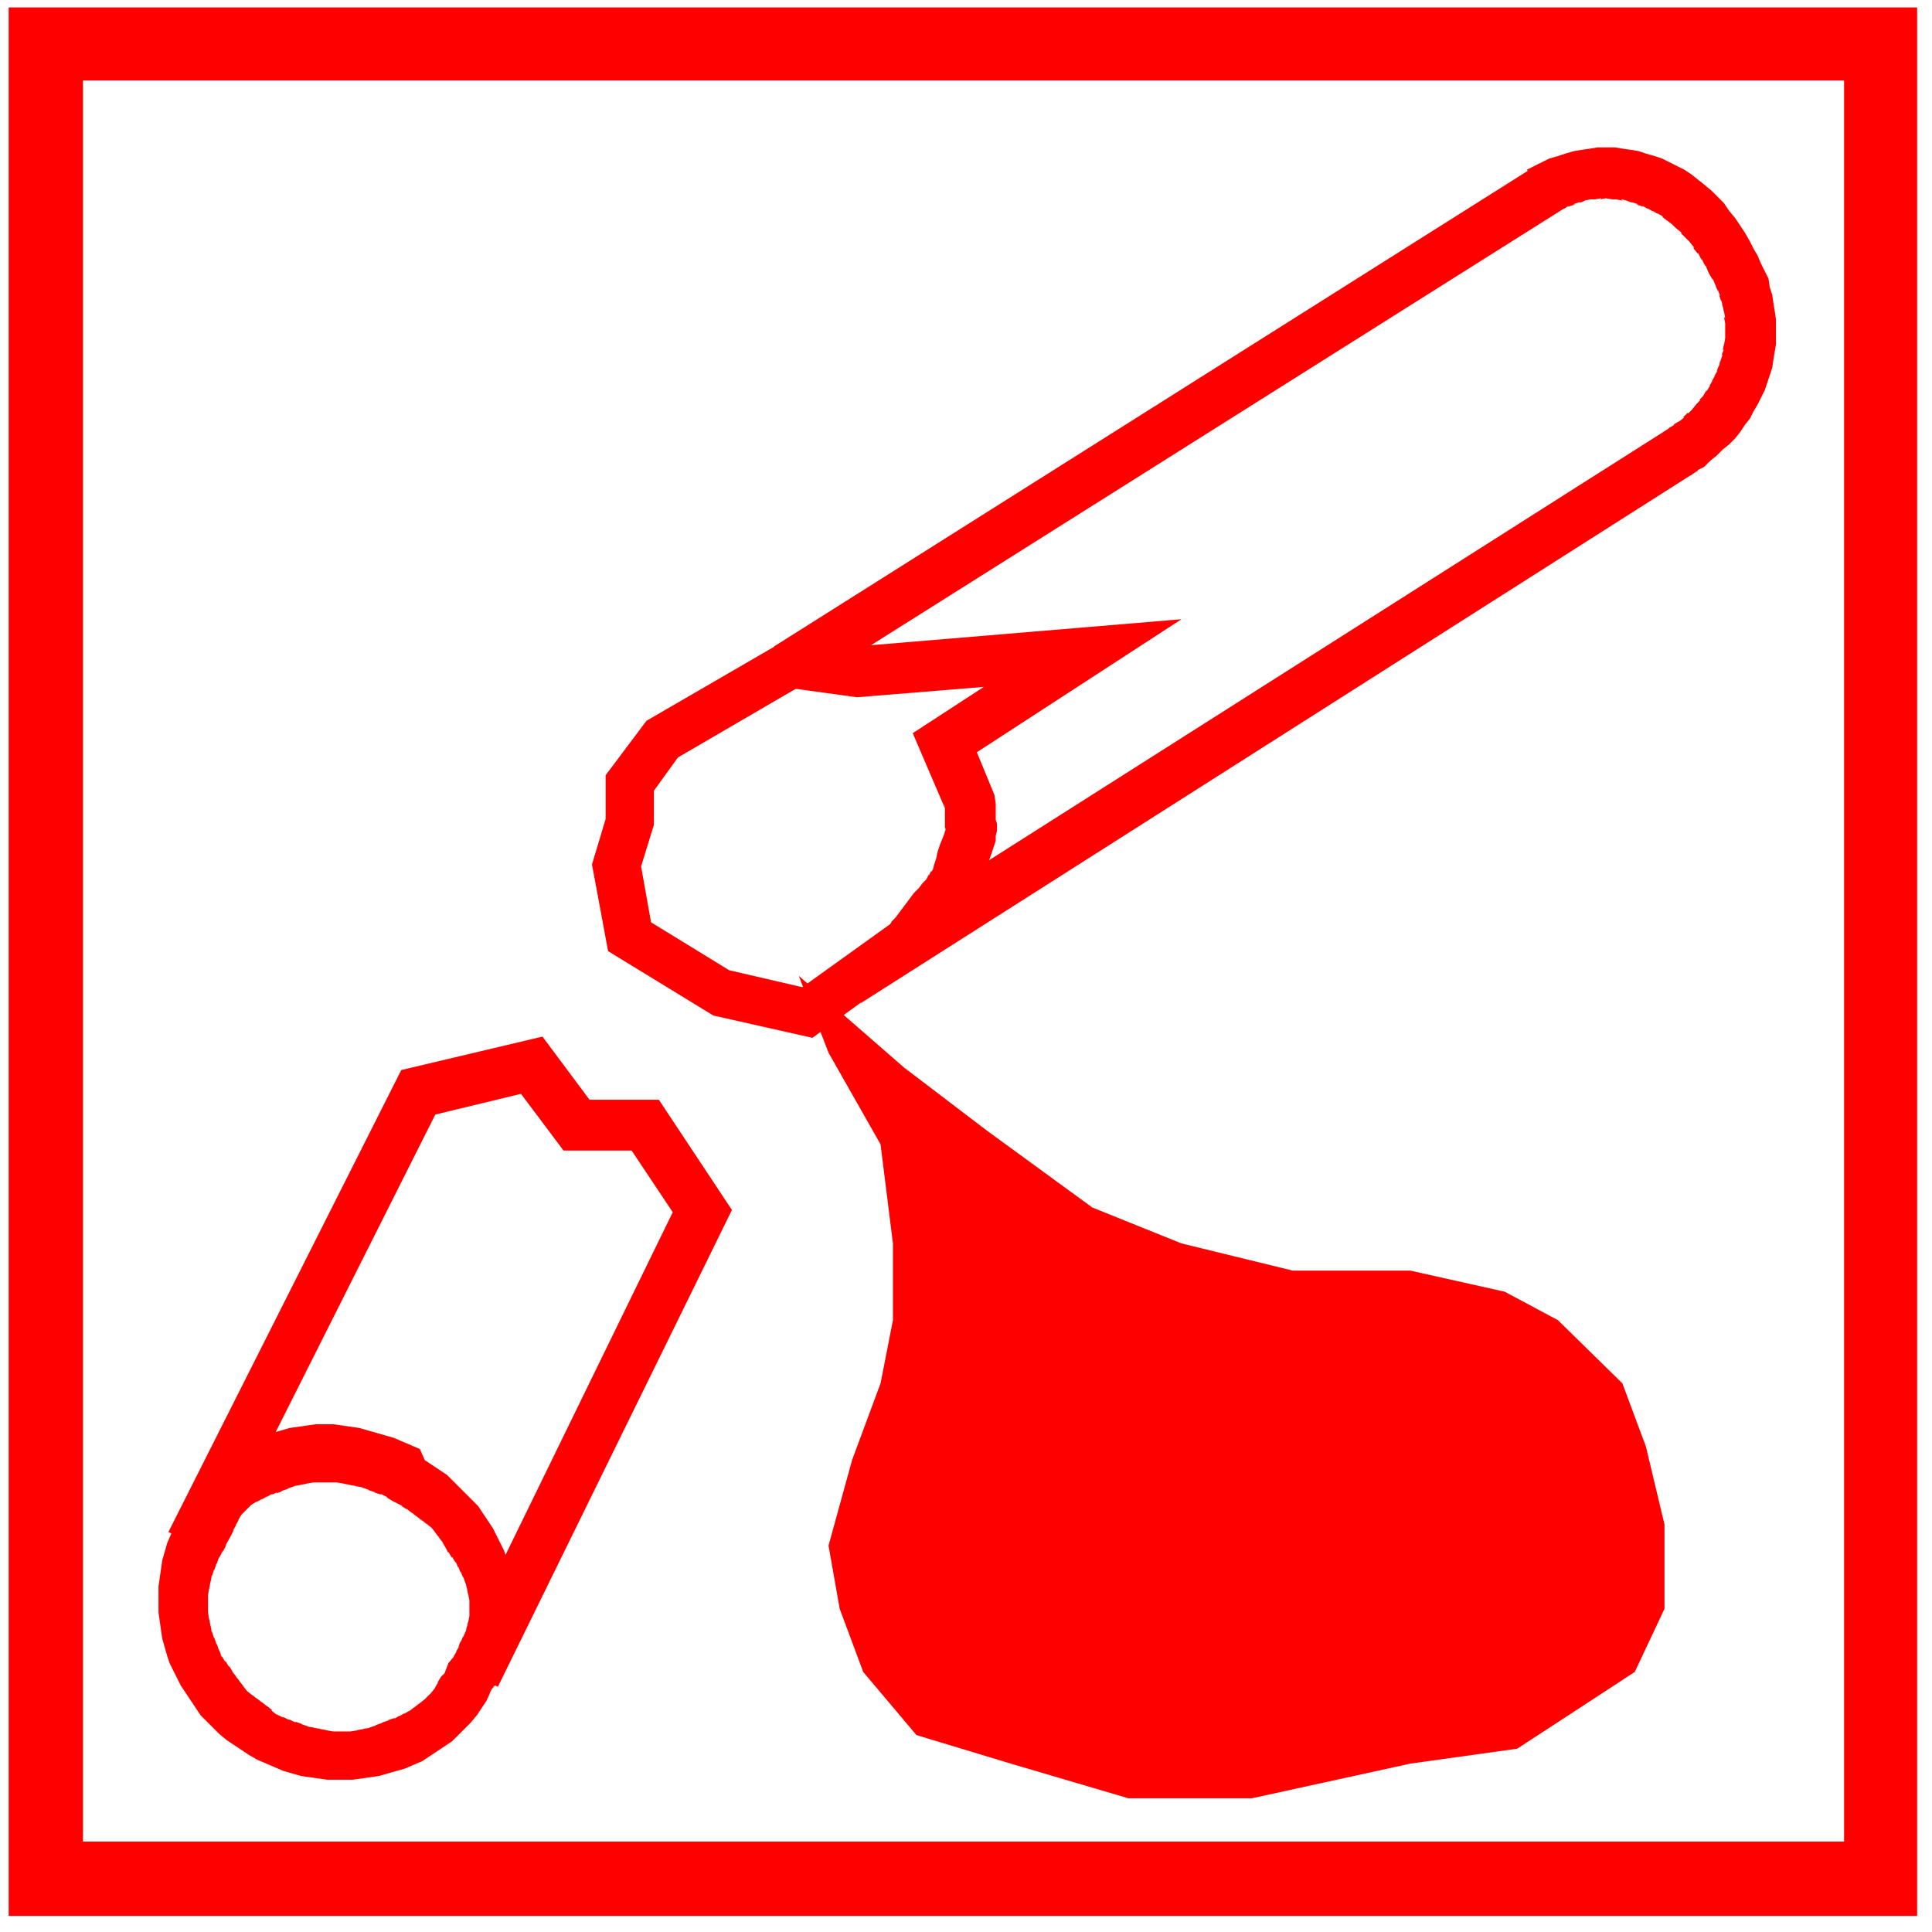 <?xml version="1.0" encoding="utf-8"?>
<!-- Generator: Adobe Illustrator 28.0.0, SVG Export Plug-In . SVG Version: 6.00 Build 0)  -->
<svg version="1.1" id="Layer_1" xmlns="http://www.w3.org/2000/svg" xmlns:xlink="http://www.w3.org/1999/xlink" x="0px" y="0px"
	 viewBox="0 0 156 156" style="enable-background:new 0 0 156 156;" xml:space="preserve">
<style type="text/css">
	.st0{fill:#FF0000;}
	.st1{fill-rule:evenodd;clip-rule:evenodd;fill:#FF0000;}
</style>
<polygon class="st0" points="74.8,77.1 65.6,83.8 57.6,82 49.1,76.8 47.8,69.8 49,65.8 48.9,66.3 48.9,62.6 52.2,58.2 64.1,51.3 
	66,54.6 54.5,61.3 55,60.8 52.4,64.4 52.8,63.3 52.8,66.6 51.6,70.5 51.7,69.6 52.7,75.2 51.8,74 59.3,78.6 58.7,78.3 65.6,79.9 
	64.1,80.2 72.6,74.1 "/>
<path class="st0" d="M0.7,0.6h154.1v154.1H0.7V0.6L0.7,0.6z M6.7,151.7l-3-3h148.2l-3,3V3.5l3,3H3.7l3-3V151.7L6.7,151.7z"/>
<path class="st0" d="M34.3,117.9l0.6,0.4l0.6,0.4l0.6,0.4l0.5,0.5l0.5,0.5l0.5,0.5l0.5,0.5l0.5,0.5l0.4,0.6l0.4,0.6l0.4,0.6l0.3,0.6
	l0.3,0.6l0.3,0.6l0.2,0.6l0.2,0.6l0.2,0.6l0.2,0.7l0.1,0.6l0.1,0.7l0,0.7l0,0.7l0,0.6l-0.1,0.6l-0.1,0.7l-0.1,0.6l-0.2,0.6l-0.2,0.6
	l-0.3,0.6l-0.3,0.6l-0.3,0.6l-0.4,0.5l0.2-0.4l-0.3,0.6l-0.3,0.7l-0.4,0.6l-0.4,0.6l-0.5,0.6l-0.5,0.5l-0.5,0.5l-0.5,0.5l-0.6,0.4
	l-0.6,0.4l-0.6,0.4l-0.6,0.4l-0.7,0.3l-0.7,0.3l-0.7,0.2l-0.7,0.2l-0.7,0.2l-0.7,0.1l-0.7,0.1l-0.7,0.1l-0.7,0l-0.7,0l-0.7,0
	l-0.7-0.1l-0.7-0.1l-0.7-0.1l-0.7-0.2l-0.7-0.2l-0.7-0.3l-0.7-0.3l-0.7-0.3l-0.7-0.4l-0.6-0.4l-0.6-0.4l-0.6-0.4l-0.6-0.5l-0.5-0.5
	l-0.5-0.5l-0.5-0.5l-0.4-0.6l-0.4-0.6l-0.4-0.6l-0.4-0.6l-0.3-0.6l-0.3-0.6l-0.3-0.6l-0.2-0.6l-0.2-0.7l-0.2-0.7l-0.1-0.7l-0.1-0.7
	l-0.1-0.7l0-0.7l0-0.7l0-0.7l0.1-0.7l0.1-0.7l0.1-0.7l0.2-0.7l0.2-0.7l0.3-0.7l0.3-0.7l0.3-0.7l0.4-0.6l-0.1,0.2l0.3-0.6l0.4-0.7
	l0.4-0.6l0.4-0.6l0.5-0.6l0.5-0.5l0.5-0.5l0.6-0.4l0.6-0.4l0.6-0.4l0.6-0.3l0.6-0.3l0.6-0.3l0.7-0.2l0.7-0.2l0.7-0.2l0.7-0.1
	l0.7-0.1l0.7-0.1l0.7,0l0.7,0l0.7,0.1l0.7,0.1l0.7,0.1l0.7,0.2l0.7,0.2l0.7,0.2l0.7,0.2l0.7,0.3l0.7,0.3l0.7,0.3L34.3,117.9
	L34.3,117.9z M31.7,121.2L31.7,121.2l-0.5-0.3l0.1,0l-0.6-0.3l0.1,0.1l-0.6-0.2l0.1,0l-0.6-0.2l0.1,0l-0.6-0.2l0.1,0l-0.6-0.1l0.1,0
	l-0.6-0.1l0.1,0l-0.6-0.1h0.1l-0.6-0.1l0.1,0l-0.6,0h0.1l-0.6,0h0.1l-0.6,0h0.1l-0.6,0l0.1,0l-0.6,0.1l0.1,0l-0.6,0.1l0.1,0
	l-0.6,0.1l0.1,0l-0.6,0.2l0.1,0l-0.6,0.2l0.1,0l-0.5,0.2l0.1-0.1l-0.5,0.2l0.1-0.1l-0.5,0.3l0.1-0.1l-0.5,0.3l0.1-0.1l-0.5,0.3
	l0.1-0.1l-0.5,0.3l0.1-0.1l-0.4,0.4l0.1-0.1l-0.4,0.4l0.1-0.1l-0.4,0.4l0.1-0.1l-0.3,0.5l0.1-0.1l-0.3,0.5l0.1-0.1l-0.3,0.5l0.1-0.1
	l-0.3,0.6l-0.4,0.7l0.1-0.1l-0.3,0.6l0-0.1l-0.3,0.6l0-0.1l-0.2,0.6l0-0.1l-0.2,0.6l0-0.1l-0.2,0.6l0-0.1l-0.1,0.6l0-0.1l-0.1,0.6
	l0-0.1l-0.1,0.6l0-0.1l0,0.6v-0.1v0.6v-0.1l0,0.6l0-0.1l0.1,0.6l0-0.1l0.1,0.6l0-0.1l0.1,0.6l0-0.1l0.2,0.6l0-0.1l0.2,0.6l0-0.1
	l0.2,0.6l0-0.1l0.2,0.6l0-0.1l0.3,0.5l0-0.1l0.3,0.5l0-0.1l0.3,0.5l-0.1-0.1l0.4,0.5l-0.1-0.1l0.4,0.5l-0.1-0.1l0.4,0.5l-0.1-0.1
	l0.4,0.5l-0.1-0.1l0.5,0.4l-0.1-0.1l0.5,0.4l-0.1-0.1l0.5,0.4l-0.1-0.1l0.5,0.4l-0.1-0.1l0.5,0.4l-0.1,0l0.5,0.4l-0.1-0.1l0.6,0.3
	l-0.1-0.1l0.6,0.3l-0.1-0.1l0.6,0.3l-0.1-0.1l0.6,0.2l-0.1,0l0.6,0.2l-0.1,0l0.6,0.1l-0.1,0l0.6,0.1l-0.1,0l0.6,0.1l-0.1,0l0.6,0.1
	h-0.1l0.6,0h-0.1l0.6,0h-0.1l0.6,0l-0.1,0l0.6-0.1l-0.1,0l0.6-0.1l-0.1,0l0.6-0.1l-0.1,0l0.6-0.2l-0.1,0l0.6-0.2l-0.1,0l0.6-0.2
	l-0.1,0l0.6-0.2l-0.1,0.1l0.5-0.3l-0.1,0.1l0.5-0.3l-0.1,0.1l0.5-0.3l-0.1,0.1l0.5-0.4l-0.1,0.1l0.5-0.4l-0.1,0.1l0.5-0.4l-0.1,0.1
	l0.4-0.4l-0.1,0.1l0.4-0.4l-0.1,0.1l0.4-0.5l-0.1,0.1l0.3-0.5l-0.1,0.1l0.3-0.5l-0.1,0.1L36,135l-0.1,0.1l0.3-0.8l0.5-0.6l-0.1,0.1
	l0.3-0.5l-0.1,0.1l0.3-0.5l-0.1,0.1l0.2-0.5l0,0.1l0.2-0.5l0,0.1l0.2-0.5l0,0.1l0.1-0.5l0,0.1l0.1-0.5l0,0.1l0.1-0.5l0,0.1l0-0.5
	v0.1l0-0.6l0,0.1l0-0.6l0,0.1l-0.1-0.5l0,0.1l-0.1-0.6l0,0.1l-0.1-0.5l0,0.1l-0.2-0.6l0,0.1l-0.2-0.5l0,0.1l-0.2-0.5l0,0.1l-0.2-0.5
	l0,0.1l-0.3-0.5l0,0.1l-0.3-0.5l0,0.1L36,125L36,125l-0.3-0.5l0.1,0.1l-0.4-0.5l0.1,0.1l-0.4-0.5l0.1,0.1l-0.4-0.5l0.1,0.1l-0.5-0.4
	l0.1,0.1l-0.5-0.4l0.1,0.1l-0.5-0.4l0.1,0.1l-0.5-0.4l0.1,0.1l-0.5-0.4l0.1,0.1l-0.5-0.3l0.1,0L31.7,121.2L31.7,121.2z"/>
<polygon class="st0" points="123.3,13.7 123.9,13.4 124.5,13.1 125.1,12.8 125.8,12.6 126.4,12.4 127.1,12.2 127.7,12.1 128.4,12 
	129,11.9 129.7,11.9 130.4,11.9 131,12 131.7,12.1 132.3,12.2 132.9,12.4 133.6,12.6 134.2,12.8 134.8,13.1 135.4,13.4 136,13.7 
	136.6,14.1 137.1,14.5 137.6,14.9 138.2,15.4 138.7,15.9 139.2,16.4 139.6,17 140.1,17.6 140.5,18.2 140.9,18.8 141.3,19.5 
	141.6,20.1 141.6,20.1 141.9,20.6 142.2,21.3 142.5,21.9 142.8,22.5 142.9,23.2 143.1,23.8 143.2,24.5 143.3,25.1 143.4,25.8 
	143.4,26.5 143.4,27.1 143.4,27.8 143.3,28.4 143.2,29 143.1,29.7 142.9,30.3 142.7,30.9 142.5,31.5 142.2,32.1 141.9,32.7 
	141.6,33.2 141.3,33.8 140.9,34.3 140.5,34.9 140.1,35.4 139.6,35.9 139.1,36.3 138.6,36.8 138.1,37.2 137.6,37.7 137,38 
	136.5,38.4 134.3,34.9 134.8,34.6 134.7,34.6 135.2,34.3 135.1,34.3 135.6,34 135.5,34.1 136,33.7 135.9,33.7 136.3,33.3 
	136.3,33.4 136.7,33 136.6,33.1 137,32.6 136.9,32.7 137.3,32.3 137.2,32.3 137.6,31.9 137.5,32 137.8,31.5 137.8,31.6 138.1,31.1 
	138,31.2 138.3,30.7 138.2,30.8 138.5,30.3 138.4,30.4 138.7,29.9 138.6,30 138.8,29.5 138.8,29.6 138.9,29.1 138.9,29.2 
	139.1,28.6 139,28.7 139.2,28.2 139.1,28.3 139.2,27.8 139.2,27.9 139.3,27.3 139.3,27.4 139.3,26.9 139.3,27 139.3,26.5 
	139.3,26.6 139.3,26 139.3,26.1 139.2,25.6 139.3,25.7 139.2,25.1 139.2,25.2 139.1,24.7 139.1,24.8 139,24.2 139,24.4 138.8,23.8 
	138.9,23.9 138.7,23.4 138.7,23.5 138.5,23 138.5,23 138.3,22.5 138.3,22.6 138,22.1 137.7,21.4 137.7,21.5 137.4,20.9 137.4,21 
	137.1,20.4 137.1,20.5 136.7,20 136.8,20 136.4,19.5 136.5,19.6 136,19.1 136.1,19.2 135.7,18.8 135.8,18.8 135.3,18.4 135.4,18.5 
	135,18.1 135,18.1 134.6,17.8 134.6,17.8 134.2,17.5 134.3,17.5 133.8,17.2 133.9,17.3 133.4,17 133.5,17.1 133,16.8 133.1,16.9 
	132.6,16.6 132.7,16.7 132.1,16.5 132.3,16.5 131.7,16.3 131.9,16.4 131.3,16.2 131.4,16.2 130.9,16.1 131,16.2 130.5,16.1 
	130.6,16.1 130.1,16.1 130.2,16.1 129.6,16 129.7,16 129.2,16.1 129.3,16 128.8,16.1 128.9,16.1 128.3,16.1 128.4,16.1 127.9,16.2 
	128,16.2 127.5,16.4 127.6,16.3 127,16.5 127.2,16.5 126.6,16.7 126.7,16.6 126.2,16.9 126.3,16.8 125.8,17.1 125.8,17 125.3,17.3 
	"/>
<polygon class="st0" points="13.6,123.7 32.4,86.4 43.8,83.7 48.2,89.6 46.5,88.8 53.2,88.8 59.1,97.7 40.2,136.2 36.5,134.4 
	54.8,96.9 55,98.9 50.4,92 52.1,92.9 45.5,92.9 41.3,87.3 43.4,88 34.3,90.2 35.6,89.1 17.3,125.5 "/>
<polygon class="st0" points="126.5,16.7 66.2,54.7 67,52.1 67.3,52.8 65.8,51.6 69.6,52.2 69.1,52.2 95.4,50 77.4,61.7 78.2,59.1 
	80.3,64.2 80.4,64.9 80.4,65.2 80.4,65.5 80.4,65.7 80.4,66 80.4,66.3 80.4,66.2 80.5,66.5 80.5,67.1 80.4,67.5 80.4,67.9 
	80.2,68.5 80,69.1 79.8,69.6 79.8,69.6 79.6,70.1 79.7,70.1 79.5,70.6 79.5,70.5 79.4,70.9 79.4,70.8 79.4,71 79.4,70.8 79.4,71.3 
	79.2,71.7 79.1,72 78.8,72.4 78.6,72.8 78.3,73.2 78,73.6 77.7,73.9 77.3,74.3 77,74.7 76.7,75.1 76.7,75.1 76.4,75.5 76.4,75.5 
	76.1,75.8 76.1,75.8 75.8,76.2 75.9,76.1 75.6,76.5 75.7,76.4 75.5,76.7 75.5,76.6 75.4,76.8 75.5,76.6 75.4,76.7 75.5,76.6 
	75.5,76.7 72.4,74.2 134.9,34.5 137.1,38 69.5,81 71.7,75.1 71.8,74.8 72,74.4 72.3,74.1 72.6,73.7 72.9,73.3 73.2,72.9 73.5,72.5 
	73.8,72.1 74.2,71.7 74.2,71.7 74.5,71.3 74.5,71.3 74.8,71 74.8,71 75,70.6 75,70.7 75.2,70.3 75.2,70.4 75.4,70.1 75.3,70.2 
	75.5,70 75.4,70.1 75.4,70 75.4,70.2 75.4,70.1 75.3,70.6 75.3,70.3 75.4,69.9 75.6,69.3 75.7,68.8 75.9,68.2 76.1,67.7 76.1,67.7 
	76.3,67.2 76.2,67.4 76.4,66.9 76.3,67.1 76.4,66.8 76.4,67 76.4,66.8 76.4,67.1 76.3,66.8 76.3,66.4 76.3,66.2 76.3,65.9 
	76.3,65.7 76.3,65.4 76.3,65.4 76.3,65.1 76.2,64.8 76.4,65.5 73.7,59.2 86.3,51 87.6,54.8 69.2,56.3 64.1,55.6 62.5,52.2 
	124.3,13.2 "/>
<polygon class="st1" points="66.9,85 71.1,92.4 72.1,100.4 72.1,106.6 71.1,111.7 68.8,117.9 66.9,124.8 67.8,129.9 69.7,135 
	74,140.1 81.6,142.4 91.1,145.2 101.1,145.2 113.9,142.4 122.5,141.2 126.8,138.4 132,135 134.4,129.9 134.4,123.1 132.9,116.8 
	131,111.7 125.8,106.6 121.5,104.3 113.9,102.6 104.4,102.6 95.4,100.4 88.2,97.5 79.7,91.3 73,86.2 64.5,78.8 "/>
</svg>
